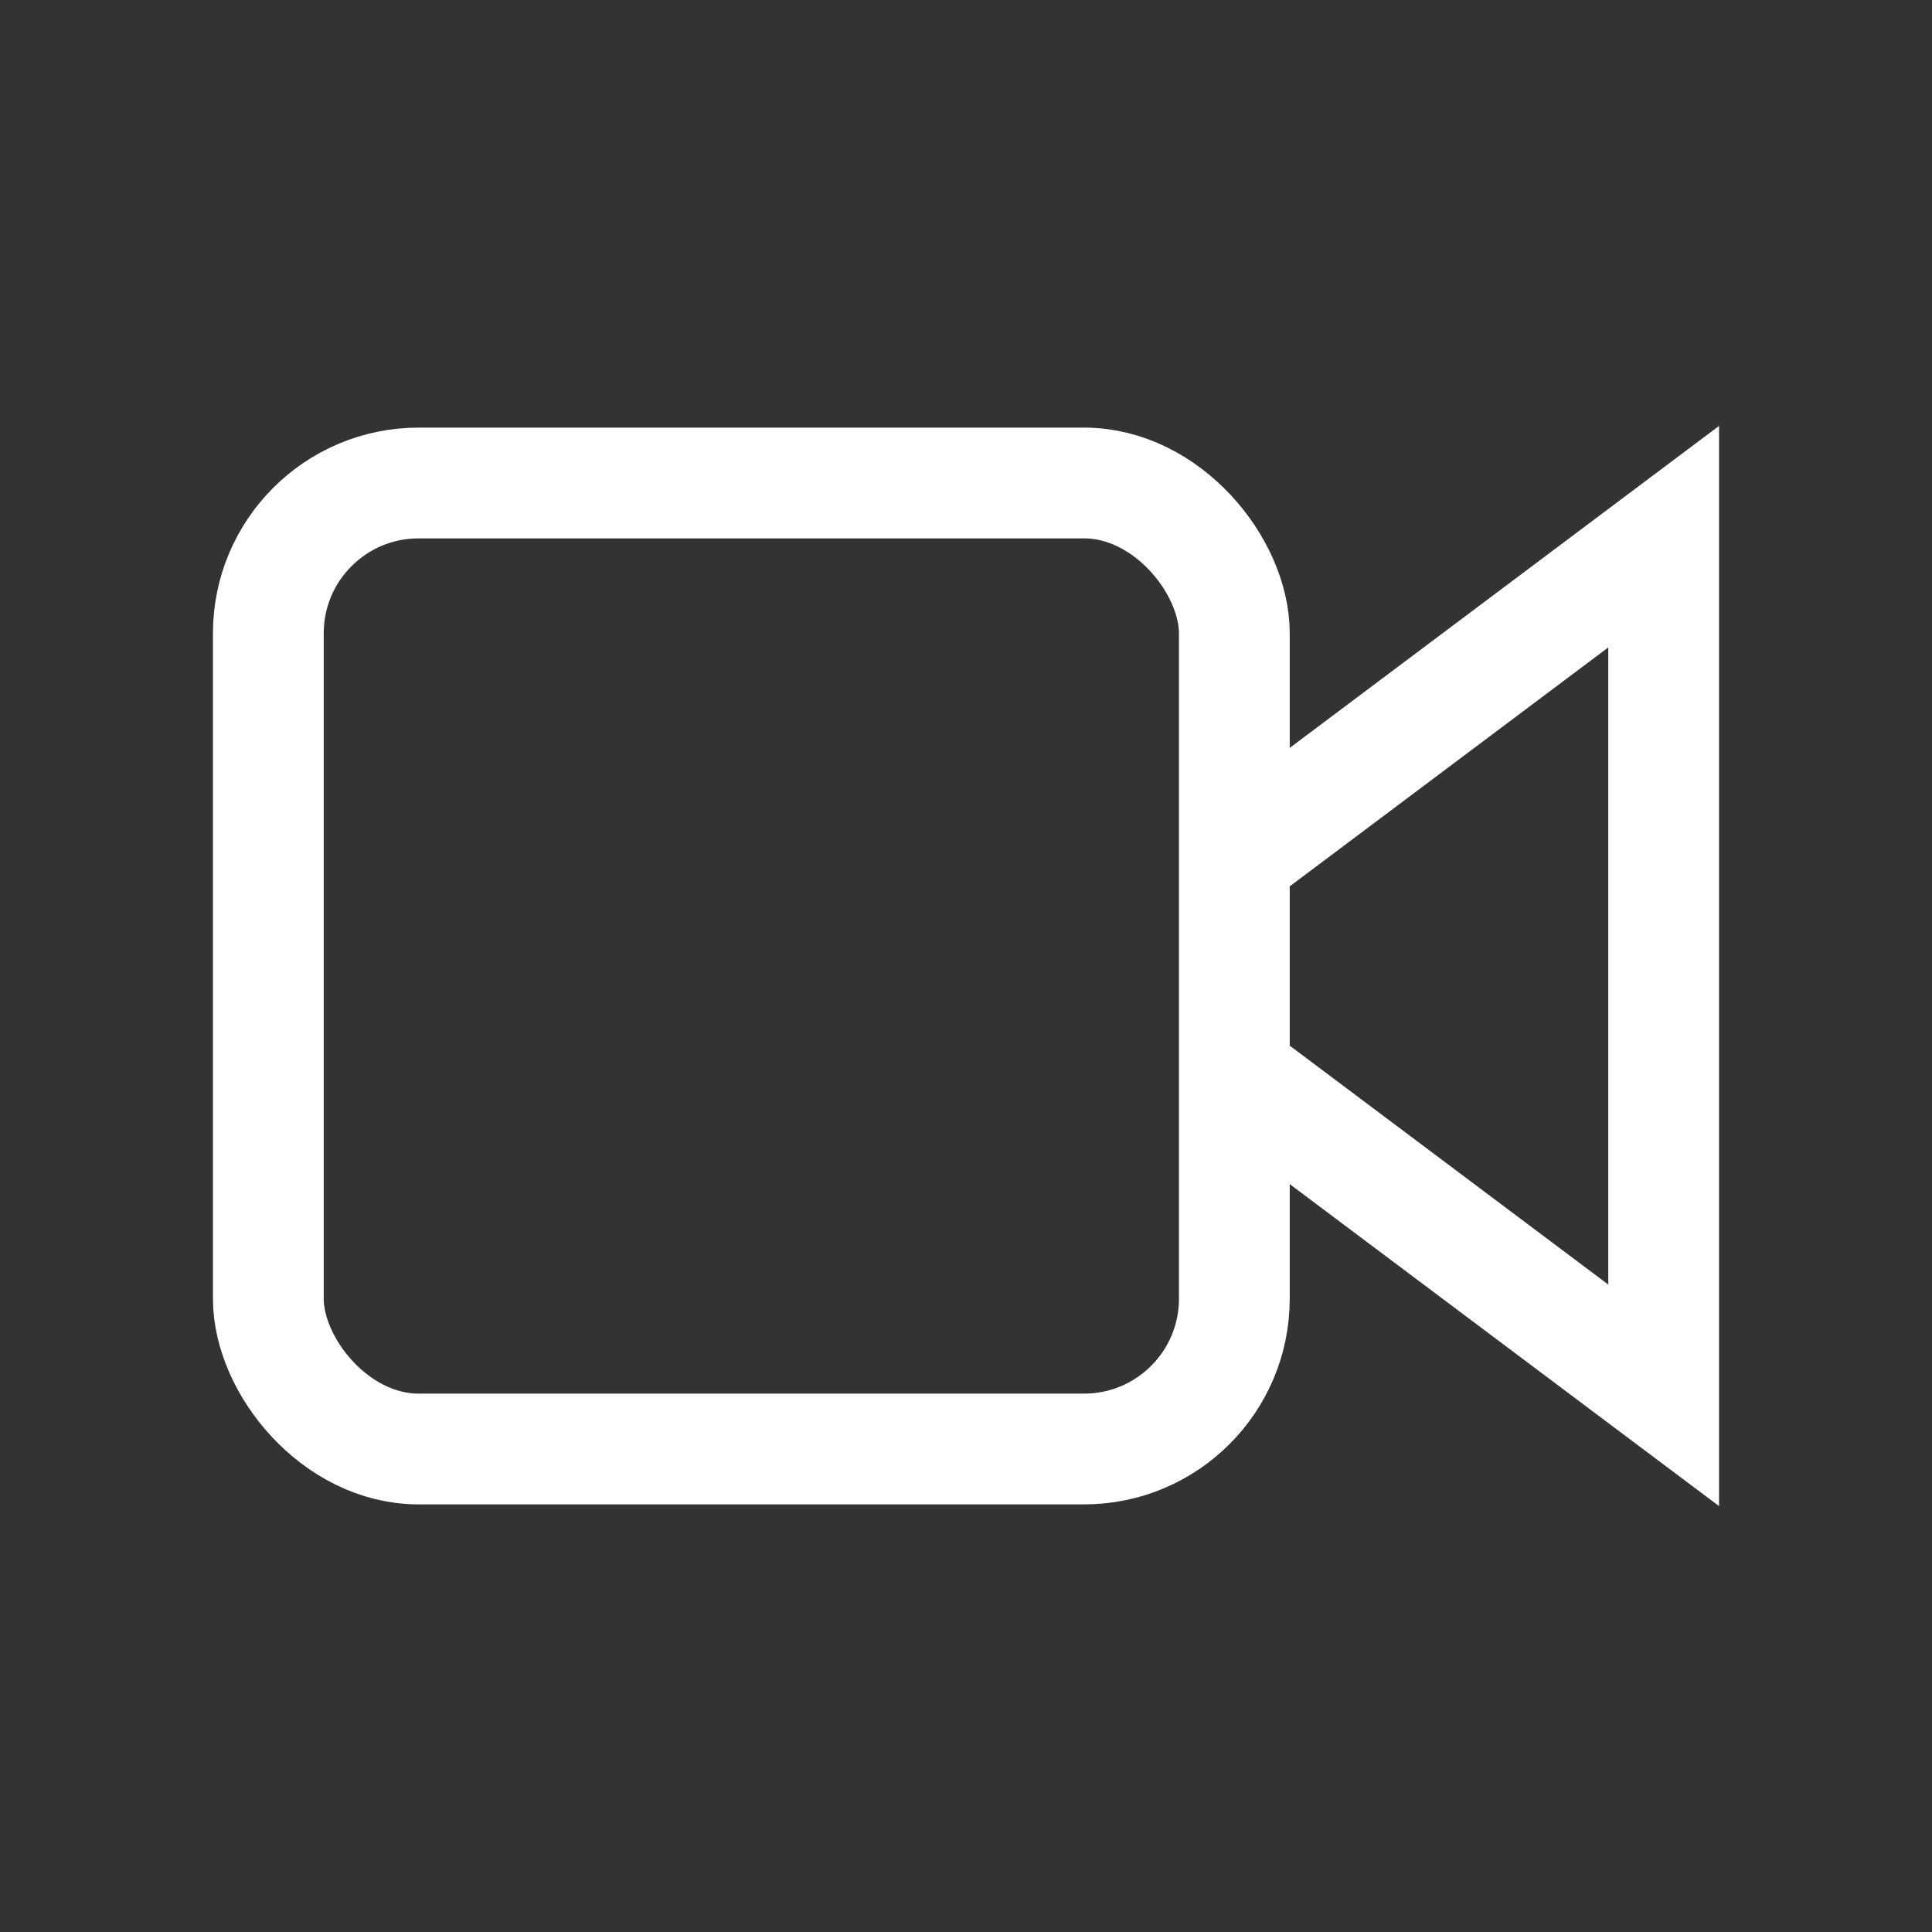 <?xml version="1.0" encoding="utf-8"?>
<svg xmlns="http://www.w3.org/2000/svg"
     xmlns:xlink="http://www.w3.org/1999/xlink"
     x="0" y="0" width="18" height="18" viewBox="0 0 18 18">
  <rect x="0" y="0" width="18" height="18" fill="#333333" stroke="none"/>
  <style>
    g {
      fill: none;
      stroke: #fff;
      stroke-width: 1.032;
    }
  </style>
	<g>
    <path d="M 11.5,8   l 4,-3   v 8   l -4,-3"/>
    <rect x="2.5" y="4.5" width="9" height="9" rx="1.4" ry="1.4"/>
  </g>
</svg>